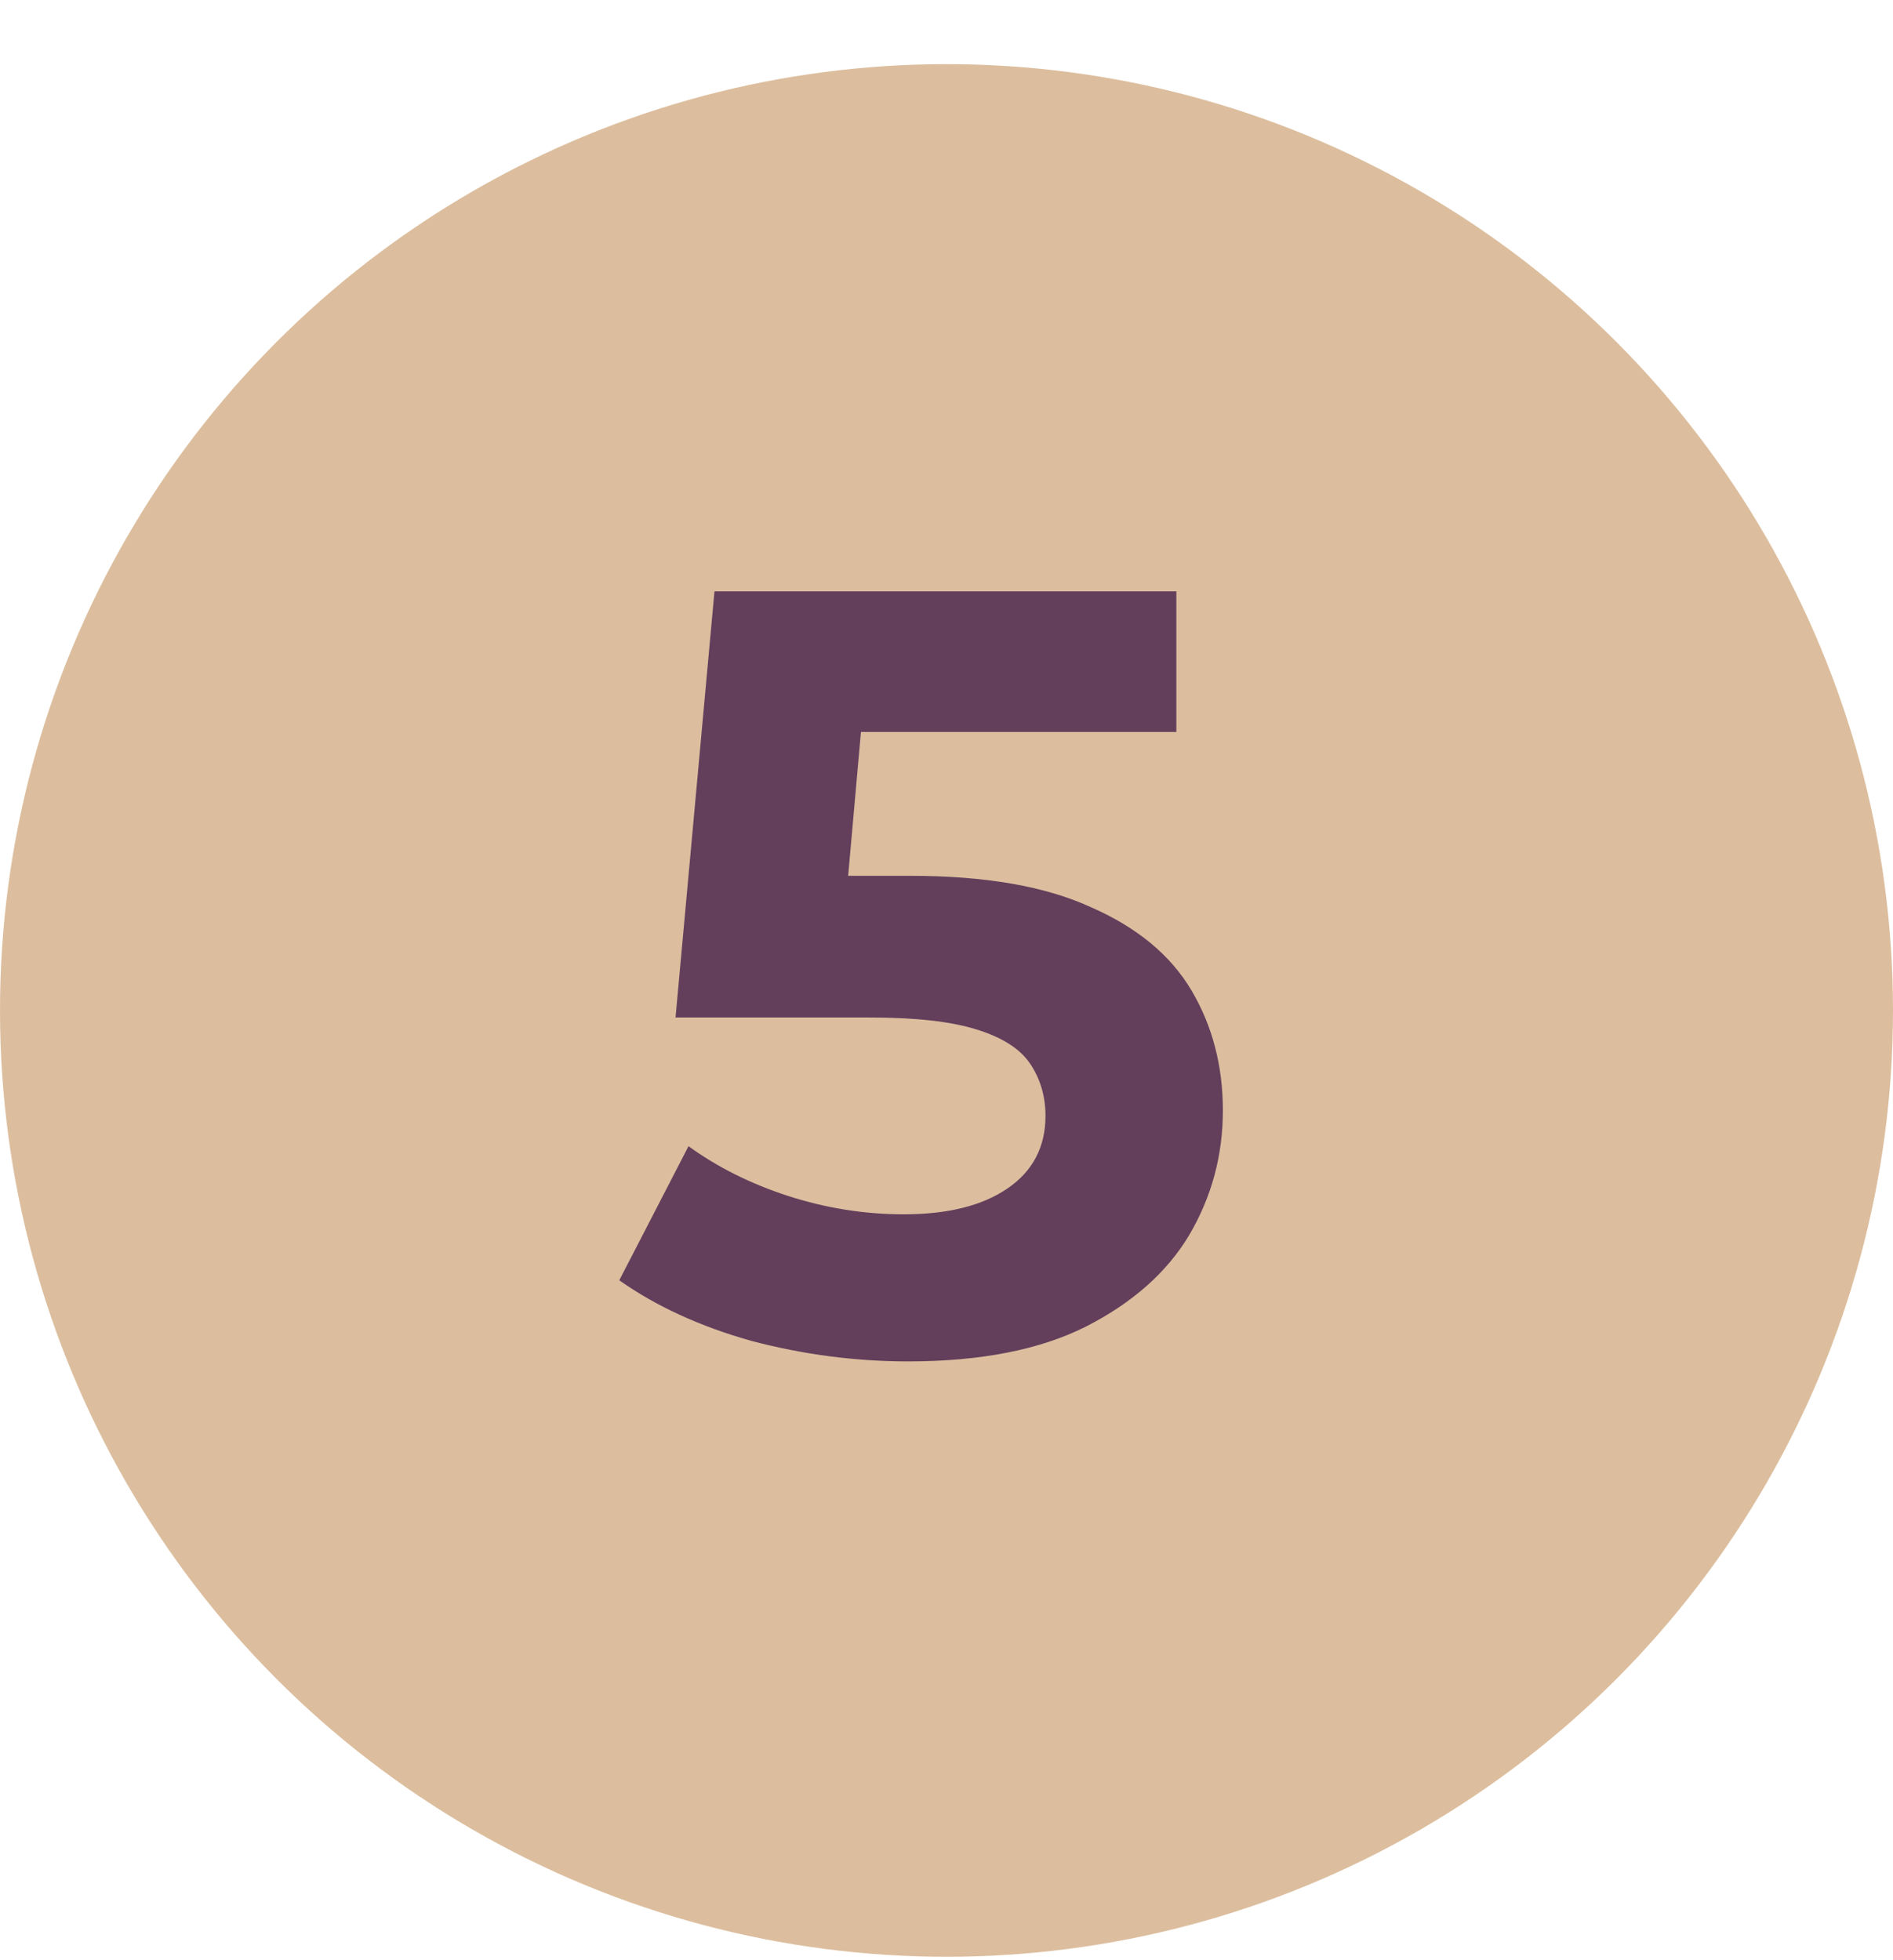 <svg
  width="28"
  height="29"
  viewBox="0 0 28 29"
  fill="none"
  xmlns="http://www.w3.org/2000/svg"
>
  <circle cx="14" cy="14.949" r="14" fill="#DCBE9E" />
  <path
    d="M13.432 20.141C12.653 20.141 11.88 20.04 11.112 19.837C10.355 19.624 9.704 19.325 9.16 18.941L10.184 16.957C10.611 17.267 11.101 17.512 11.656 17.693C12.221 17.875 12.792 17.965 13.368 17.965C14.019 17.965 14.531 17.837 14.904 17.581C15.277 17.325 15.464 16.968 15.464 16.509C15.464 16.221 15.389 15.965 15.24 15.741C15.091 15.517 14.824 15.347 14.44 15.229C14.067 15.112 13.539 15.053 12.856 15.053H9.992L10.568 8.749H17.4V10.829H11.496L12.84 9.645L12.44 14.141L11.096 12.957H13.464C14.573 12.957 15.464 13.112 16.136 13.421C16.819 13.72 17.315 14.131 17.624 14.653C17.933 15.176 18.088 15.768 18.088 16.429C18.088 17.091 17.923 17.704 17.592 18.269C17.261 18.824 16.749 19.277 16.056 19.629C15.373 19.971 14.499 20.141 13.432 20.141Z"
    fill="#633F5C"
  />
</svg>
